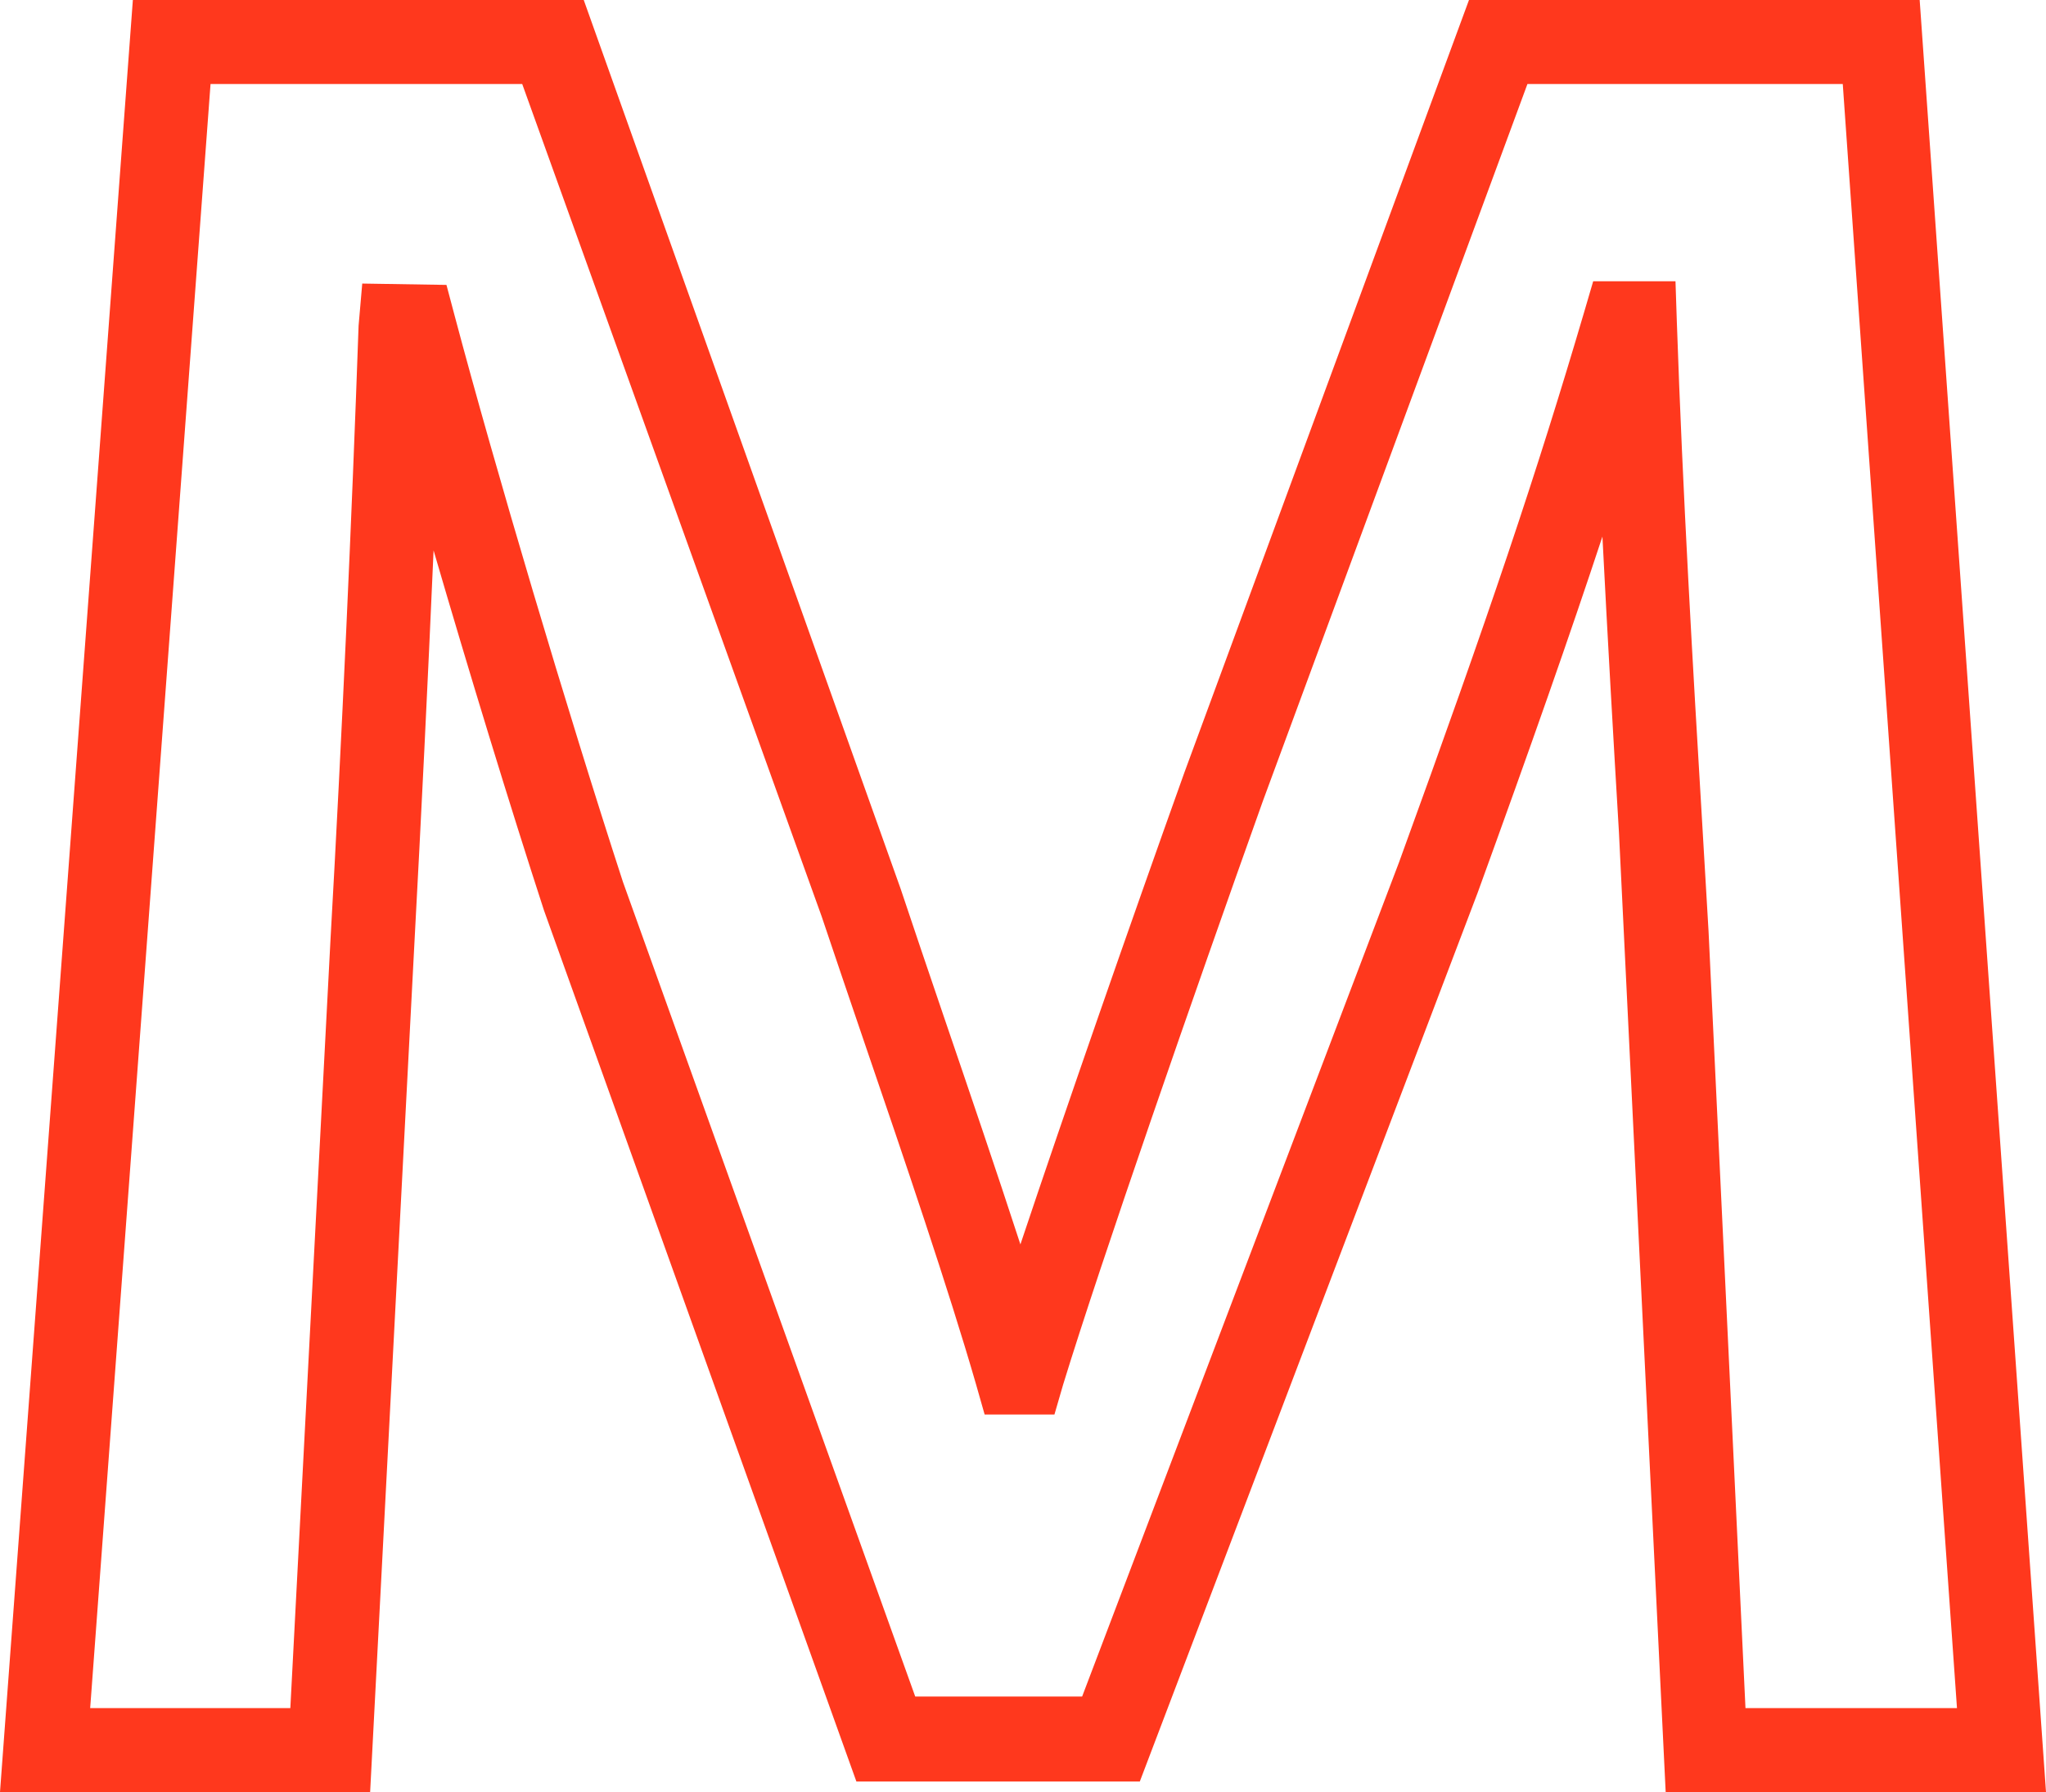 <?xml version="1.0" encoding="UTF-8" standalone="no"?>
<svg
   xmlns:dc="http://purl.org/dc/elements/1.1/"
   xmlns:cc="http://creativecommons.org/ns#"
   xmlns:rdf="http://www.w3.org/1999/02/22-rdf-syntax-ns#"
   xmlns:svg="http://www.w3.org/2000/svg"
   xmlns="http://www.w3.org/2000/svg"
   xmlns:sodipodi="http://sodipodi.sourceforge.net/DTD/sodipodi-0.dtd"
   xmlns:inkscape="http://www.inkscape.org/namespaces/inkscape"
   id="Isolation_Mode"
   data-name="Isolation Mode"
   viewBox="0 0 106.41 93.22"
   version="1.1"
   sodipodi:docname="m.svg"
   width="106.41"
   height="93.22"
   inkscape:version="0.92.4 (5da689c313, 2019-01-14)">
  <defs
     id="defs4558" />
  <sodipodi:namedview
     pagecolor="#ffffff"
     bordercolor="#666666"
     borderopacity="1"
     objecttolerance="10"
     gridtolerance="10"
     guidetolerance="10"
     inkscape:pageopacity="0"
     inkscape:pageshadow="2"
     inkscape:window-width="1920"
     inkscape:window-height="1057"
     id="namedview4556"
     showgrid="false"
     fit-margin-top="0"
     fit-margin-left="0"
     fit-margin-right="0"
     fit-margin-bottom="0"
     inkscape:zoom="0.9688411"
     inkscape:cx="53.204998"
     inkscape:cy="60.675002"
     inkscape:window-x="-8"
     inkscape:window-y="-8"
     inkscape:window-maximized="1"
     inkscape:current-layer="Isolation_Mode" />
  <title
     id="title4551">soma_letter</title>
  <path
     d="M 106.41,93.22 H 86.63 L 84.2,43.31 c -0.29,-4.86 -0.59,-10.1 -0.86,-15.4 -1.69,5.12 -3.69,10.82 -6.49,18.53 L 59.28,92.67 H 44.54 L 28.29,47.35 C 26.5,41.85 24.4,34.97 22.55,28.63 c -0.3,6.87 -0.65,14 -1,20.49 l -2.3,44.1 H 0 L 6.91,0 h 23.45 l 16.48,46.23 c 0.65,1.95 1.41,4.19 2.23,6.6 1.32,3.87 2.75,8.06 4,11.9 2.34,-7 5.7,-16.64 8.53,-24.55 L 76.4,0 H 99.84 Z M 90.78,88.85 h 11 L 95.84,4.37 h -16.4 l -13.76,37.3 c -3.57,10 -8.44,24 -10.39,30.36 l -0.45,1.55 H 51.21 L 50.76,72 C 49.34,67.08 47.02,60.26 44.96,54.24 44.14,51.83 43.37,49.57 42.73,47.66 L 27.16,4.37 H 10.95 L 4.69,88.85 H 15.1 l 2.09,-40 c 0.58,-10.27 1.11,-21.9 1.46,-31.91 l 0.19,-2.19 4.38,0.07 0.43,1.62 c 2.09,7.87 5.85,20.53 8.75,29.44 l 15.2,42.37 h 8.68 L 72.76,44.86 c 4.73,-13 7.16,-20.24 9.64,-28.66 l 0.46,-1.57 h 4.28 l 0.07,2.11 c 0.3,8.81 0.84,18.08 1.33,26.26 l 0.32,5.45 z"
     id="path4553"
     inkscape:connector-curvature="0"
     style="fill:#ff381d;fill-opacity:1" />
</svg>
